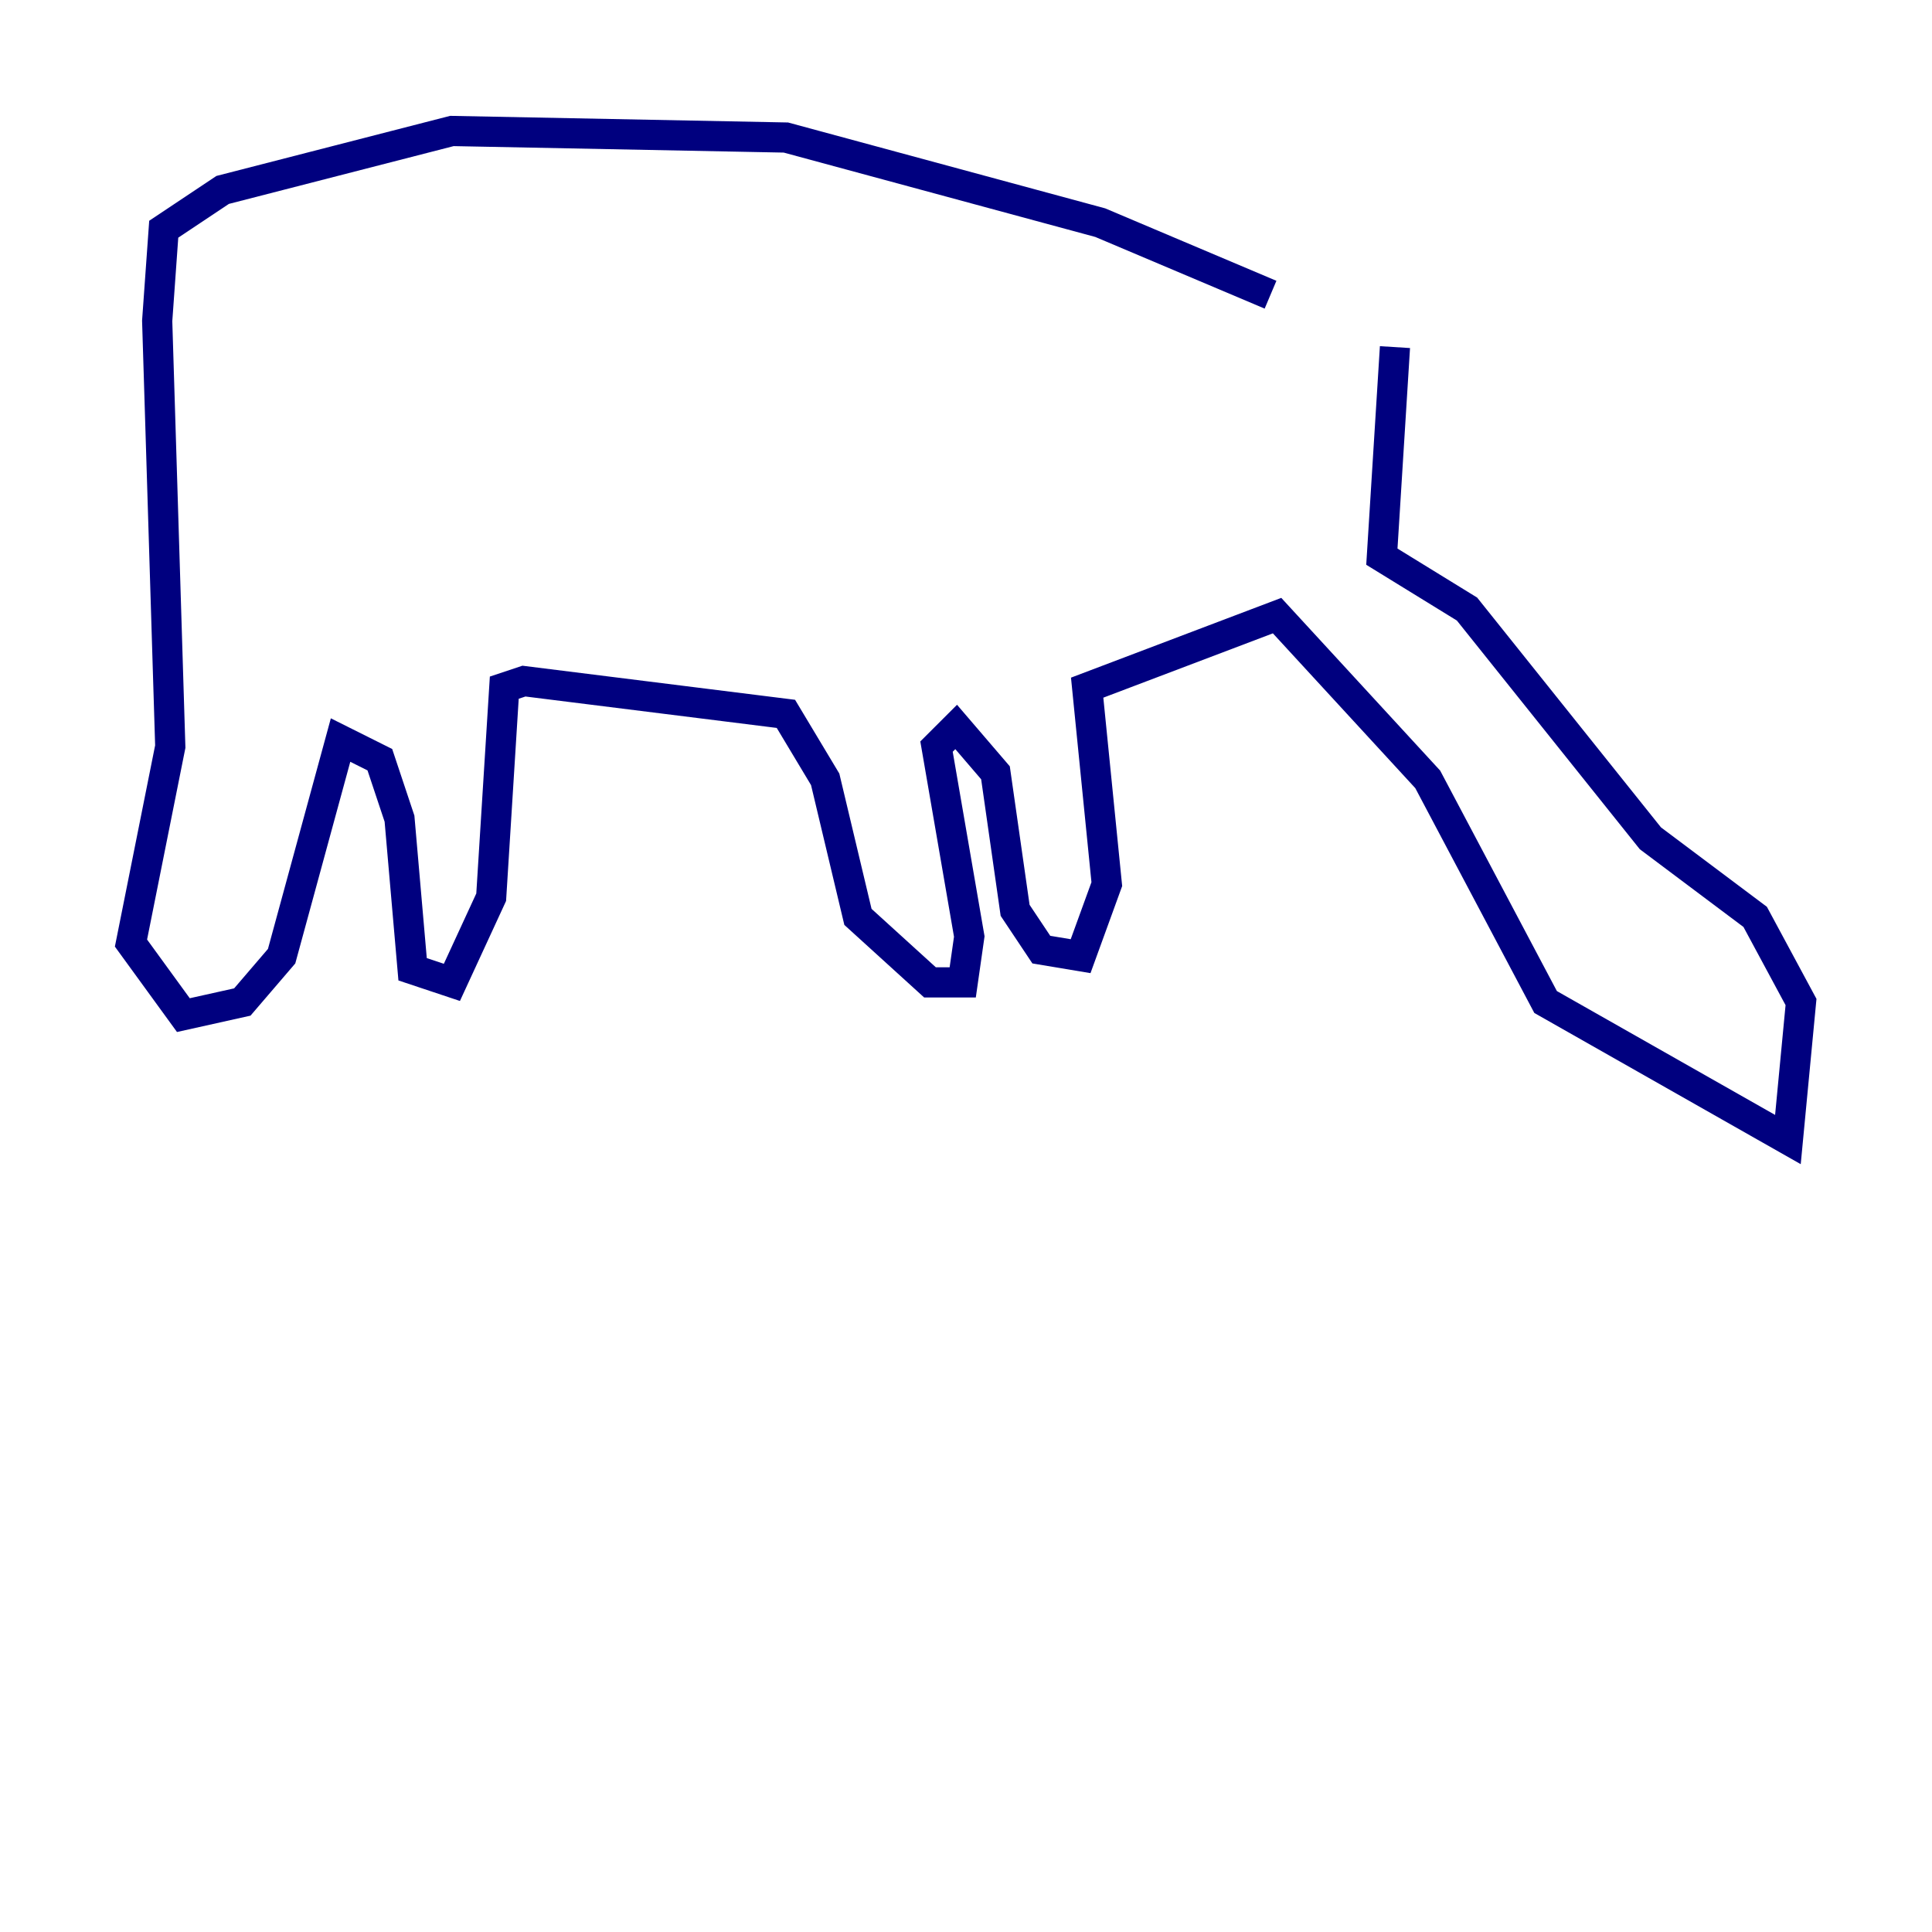 <?xml version="1.0" encoding="utf-8" ?>
<svg baseProfile="tiny" height="128" version="1.2" viewBox="0,0,128,128" width="128" xmlns="http://www.w3.org/2000/svg" xmlns:ev="http://www.w3.org/2001/xml-events" xmlns:xlink="http://www.w3.org/1999/xlink"><defs /><polyline fill="none" points="84.176,19.525 72.895,14.752 52.068,9.112 29.939,8.678 14.752,12.583 10.848,15.186 10.414,21.261 11.281,49.464 8.678,62.481 12.149,67.254 16.054,66.386 18.658,63.349 22.563,49.031 25.166,50.332 26.468,54.237 27.336,64.217 29.939,65.085 32.542,59.444 33.41,45.559 34.712,45.125 52.068,47.295 54.671,51.634 56.841,60.746 61.614,65.085 63.783,65.085 64.217,62.047 62.047,49.464 63.349,48.163 65.953,51.2 67.254,60.312 68.99,62.915 71.593,63.349 73.329,58.576 72.027,45.559 84.61,40.786 94.59,51.634 102.4,66.386 118.454,75.498 119.322,66.386 116.285,60.746 109.342,55.539 97.193,40.352 91.552,36.881 92.42,22.997" stroke="#00007f" stroke-width="2" /></svg>